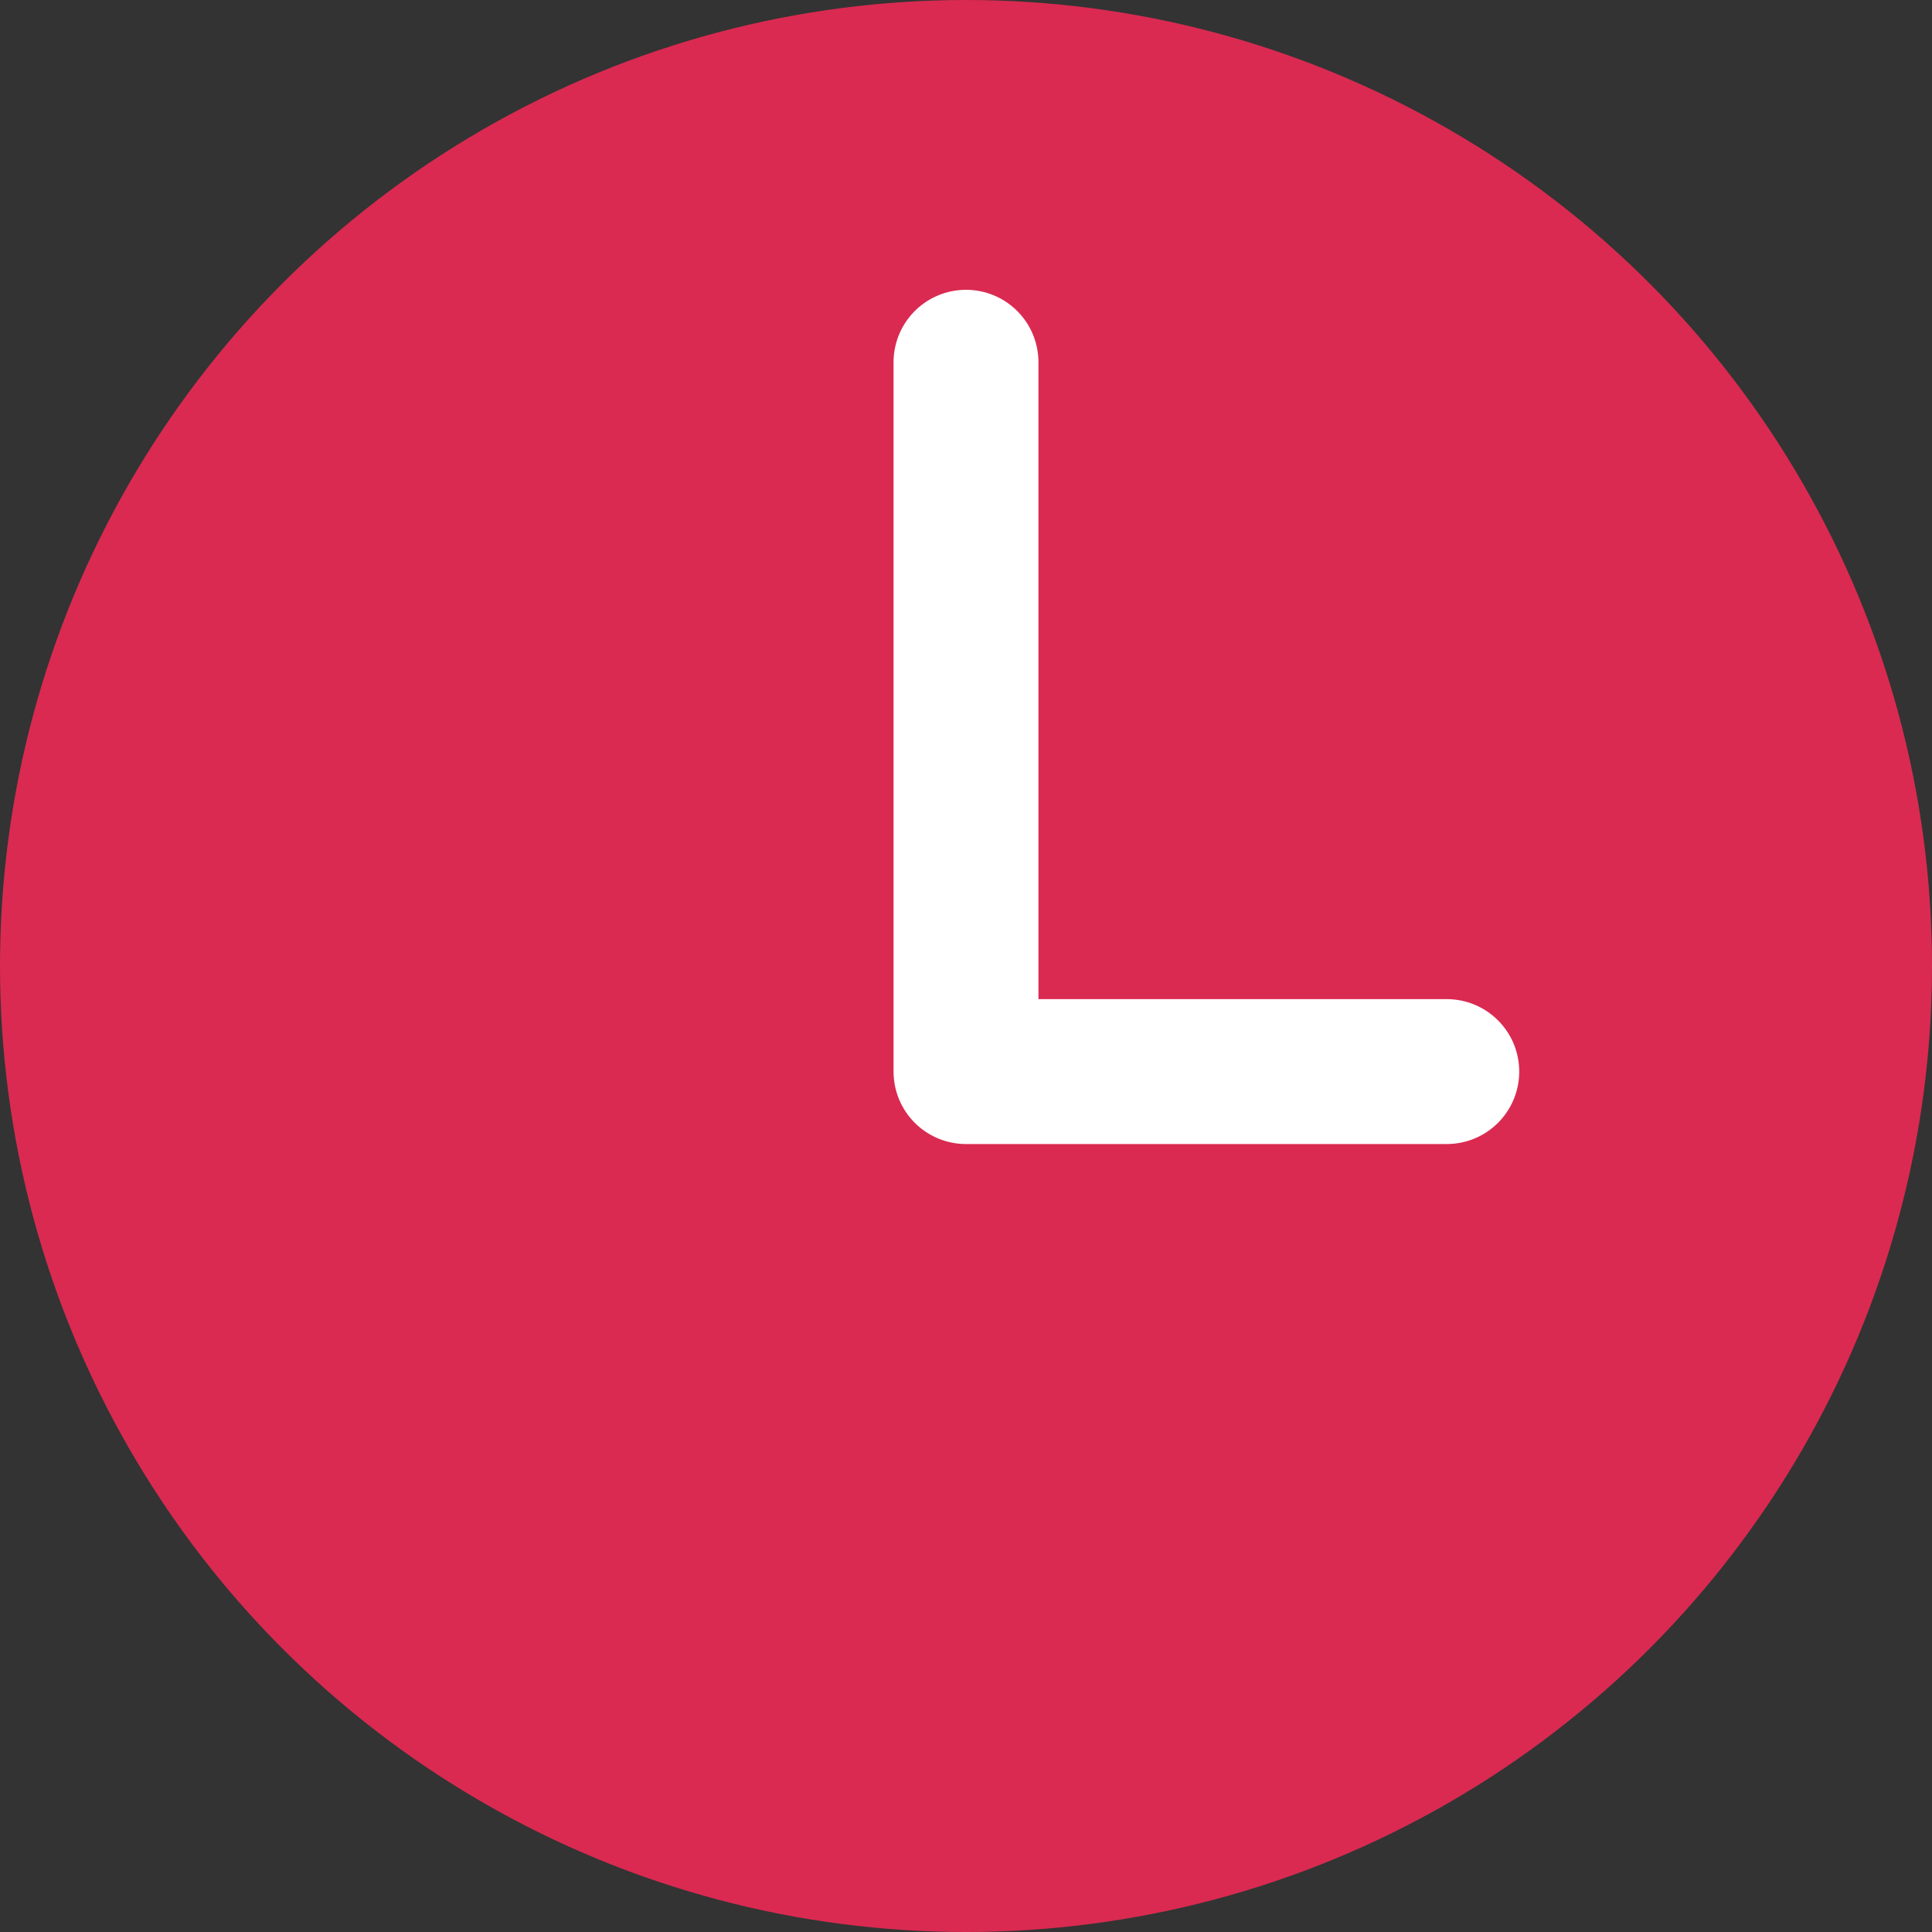 <?xml version="1.0" encoding="UTF-8"?>
<svg width="20px" height="20px" viewBox="0 0 20 20" version="1.1" xmlns="http://www.w3.org/2000/svg" xmlns:xlink="http://www.w3.org/1999/xlink">
    <rect x="0" y="0" width="20" height="20" fill="#333333" stroke="none"/>
    <!-- Generator: Sketch 52.2 (67145) - http://www.bohemiancoding.com/sketch -->
    <title>Time</title>
    <desc>Created with Sketch.</desc>
    <g id="Page-1" stroke="none" stroke-width="1" fill="none" fill-rule="evenodd">
        <g id="Desktop-HD" transform="translate(-372, -784)">
            <g id="Time" transform="translate(372, 784)">
                <circle id="Oval" fill="#DA2A51" cx="10" cy="10" r="10"></circle>
                <polyline id="Path-2" stroke="#FFFFFF" stroke-width="1.5" stroke-linecap="round" stroke-linejoin="round" points="10 3.75 10 11.093 14.977 11.093"></polyline>
            </g>
        </g>
    </g>
</svg>